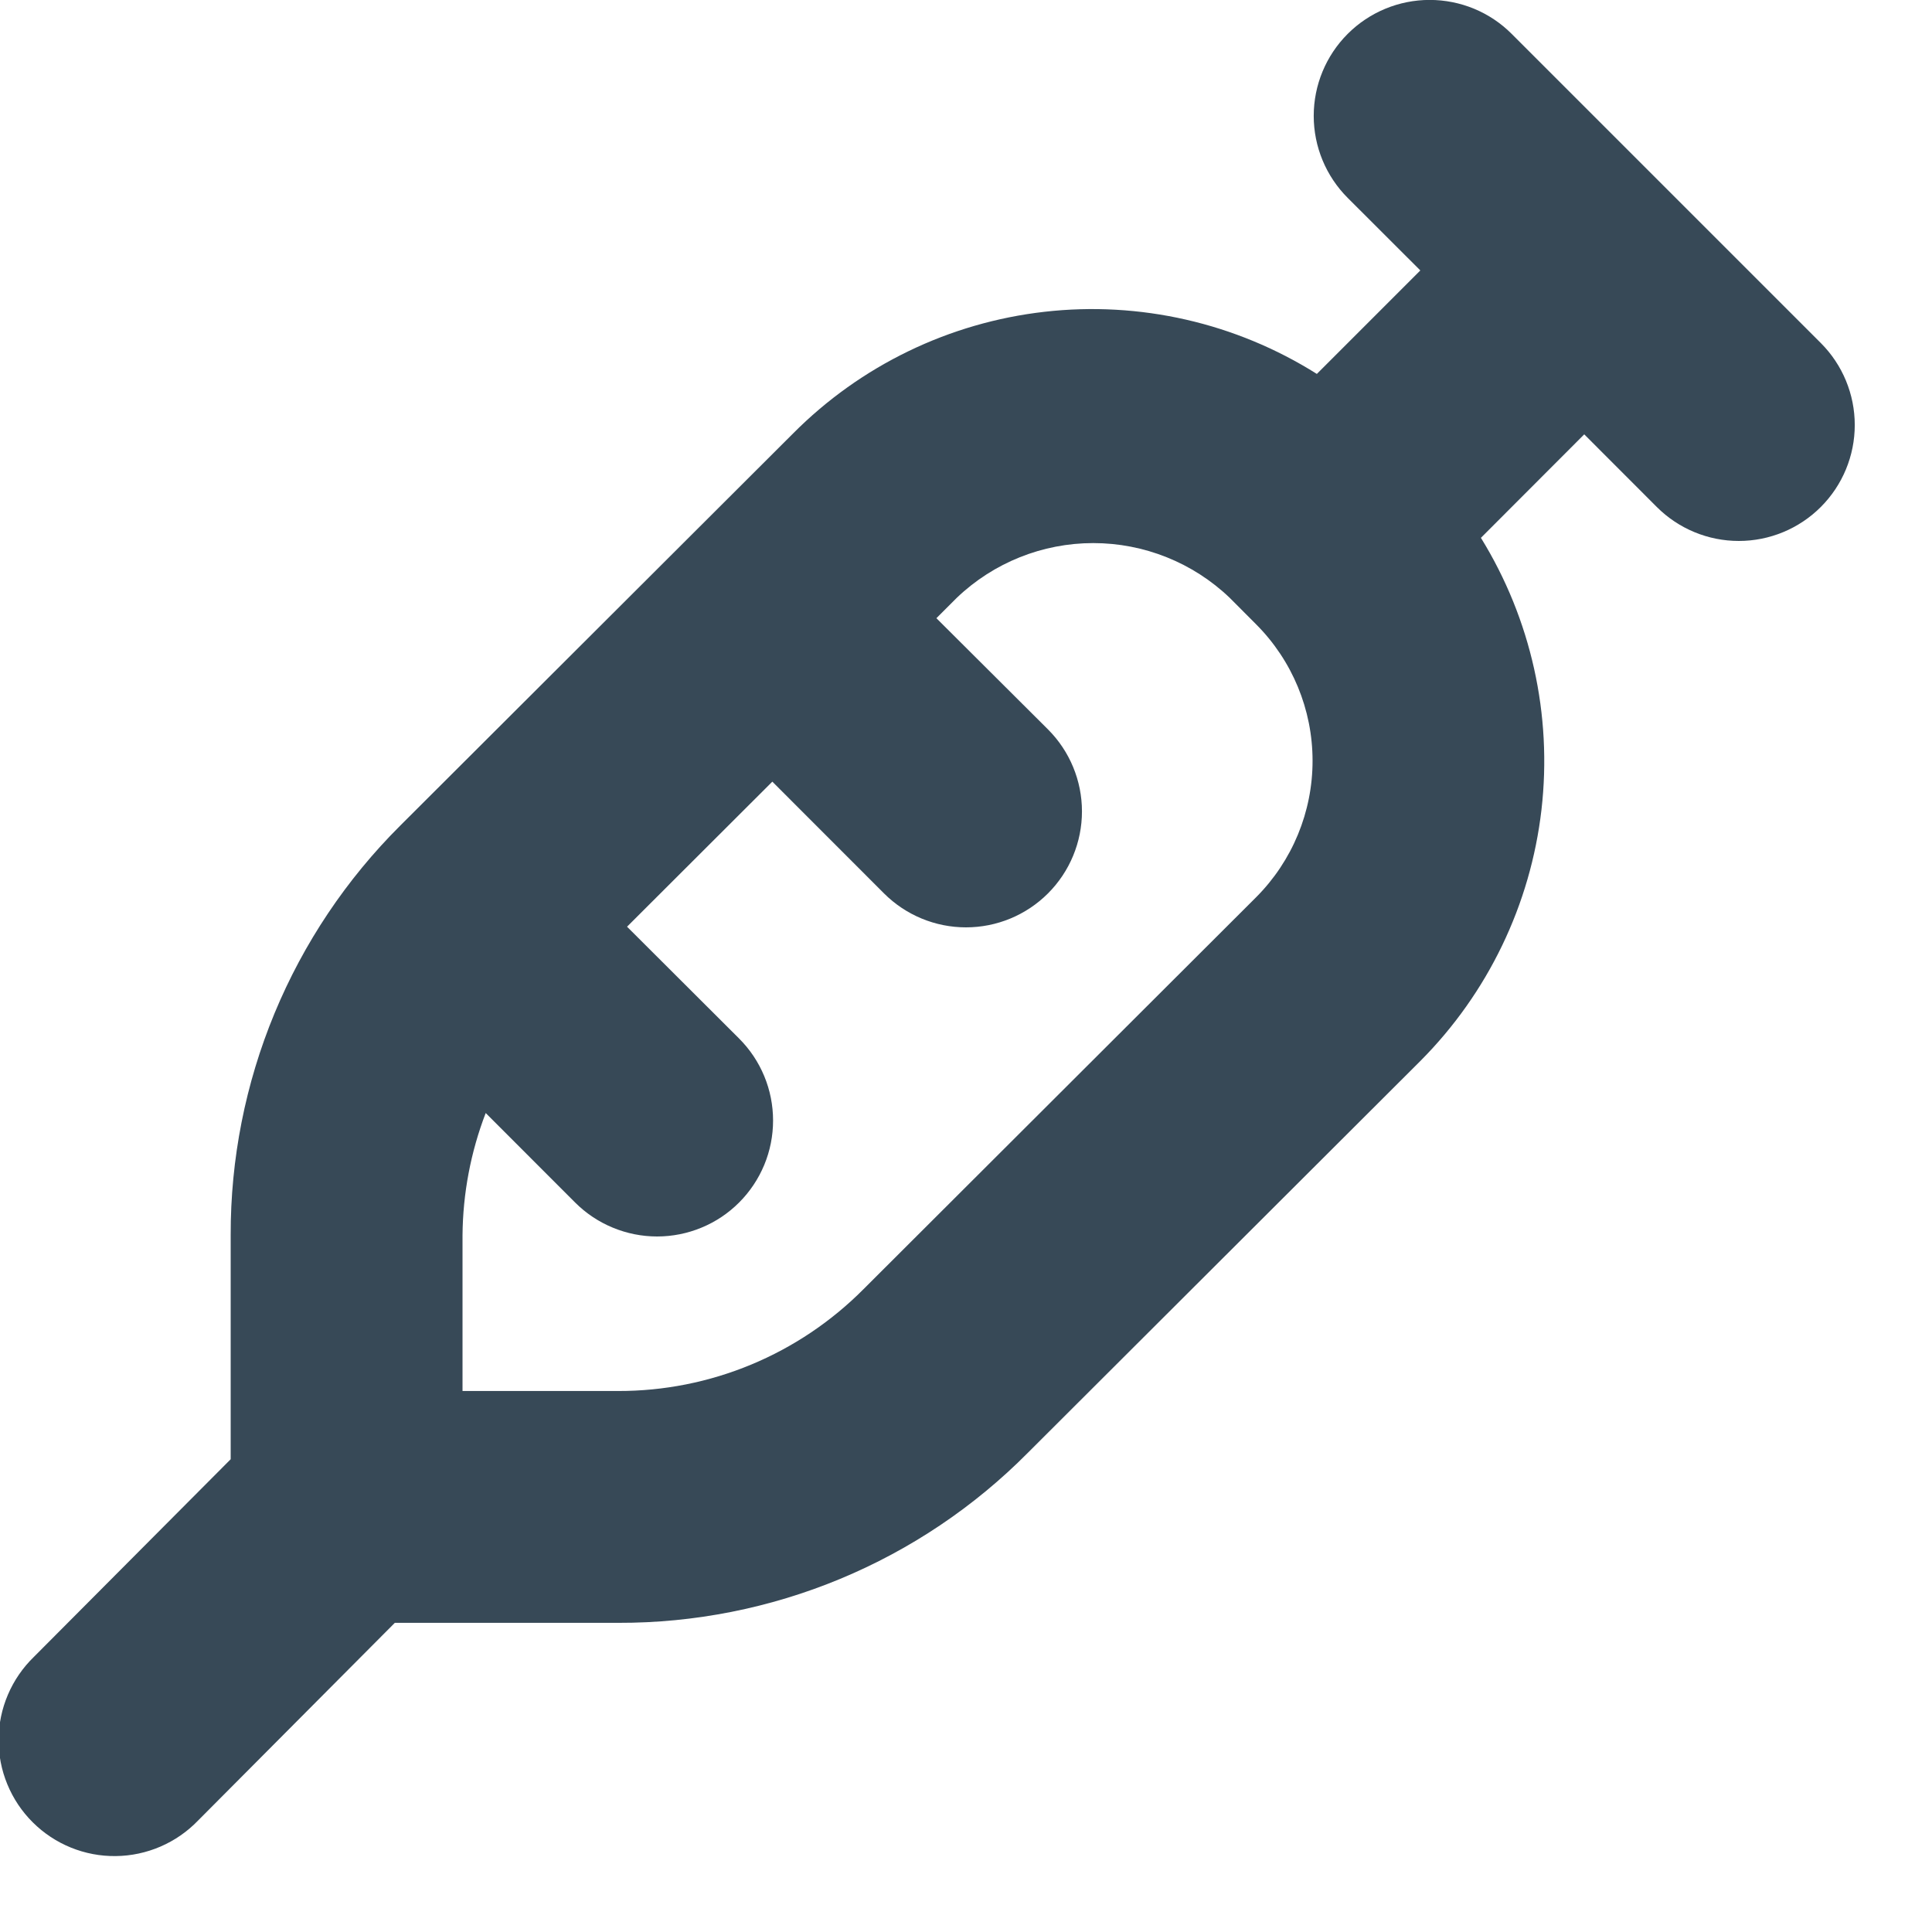 <svg width="50" height="50" viewBox="0 0 50 50" fill="none" xmlns="http://www.w3.org/2000/svg" xmlns:xlink="http://www.w3.org/1999/xlink">
<path d="M47.122,8.877L39.122,0.877C38.844,0.598 38.513,0.377 38.149,0.226C37.785,0.076 37.394,-0.002 37,-0.002C36.204,-0.002 35.441,0.314 34.878,0.877C34.315,1.44 33.999,2.203 33.999,2.999C33.999,3.795 34.315,4.558 34.878,5.121L36.758,6.999L34.08,9.677C31.982,8.356 29.496,7.788 27.032,8.069C24.568,8.349 22.272,9.46 20.524,11.219L10.36,21.365C8.965,22.754 7.858,24.406 7.104,26.226C6.351,28.045 5.965,29.996 5.97,31.965L5.97,37.765L0.874,42.883C0.589,43.16 0.361,43.492 0.205,43.858C0.048,44.225 -0.034,44.619 -0.036,45.017C-0.039,45.415 0.038,45.81 0.19,46.178C0.342,46.547 0.565,46.881 0.848,47.162C1.13,47.443 1.465,47.665 1.834,47.815C2.203,47.965 2.598,48.04 2.997,48.035C3.395,48.031 3.788,47.947 4.154,47.789C4.52,47.631 4.85,47.402 5.126,47.115L10.218,41.999L16,41.999C17.97,42.004 19.922,41.618 21.742,40.862C23.561,40.107 25.213,38.998 26.6,37.599L36.764,27.453C38.507,25.701 39.609,23.412 39.893,20.957C40.176,18.502 39.624,16.022 38.326,13.919L41,11.241L42.878,13.121C43.441,13.684 44.204,14 45,14C45.796,14 46.559,13.684 47.122,13.121C47.685,12.558 48.001,11.795 48.001,10.999C48.001,10.203 47.685,9.44 47.122,8.877L47.122,8.877ZM32.51,23.219L22.346,33.365C21.515,34.201 20.526,34.865 19.437,35.317C18.348,35.769 17.18,36.001 16,35.999L11.97,35.999L11.97,31.969C11.979,30.887 12.182,29.815 12.57,28.805L14.884,31.121C15.163,31.4 15.494,31.621 15.858,31.771C16.222,31.922 16.612,32 17.006,32C17.4,32 17.791,31.922 18.155,31.771C18.519,31.621 18.85,31.4 19.128,31.121C19.407,30.842 19.628,30.511 19.779,30.147C19.93,29.783 20.007,29.393 20.007,28.999C20.007,28.605 19.93,28.215 19.779,27.851C19.628,27.486 19.407,27.156 19.128,26.877L16.228,23.983L19.988,20.229L22.878,23.121C23.441,23.684 24.204,24 25,24C25.796,24 26.559,23.684 27.122,23.121C27.685,22.558 28.001,21.795 28.001,20.999C28.001,20.203 27.685,19.44 27.122,18.877L24.234,15.999L24.764,15.469C25.715,14.561 26.979,14.055 28.293,14.055C29.608,14.055 30.872,14.561 31.822,15.469L32.508,16.157C33.443,17.094 33.969,18.364 33.969,19.688C33.97,21.011 33.445,22.281 32.51,23.219L32.51,23.219Z" fill="#374957"/>
</svg>

